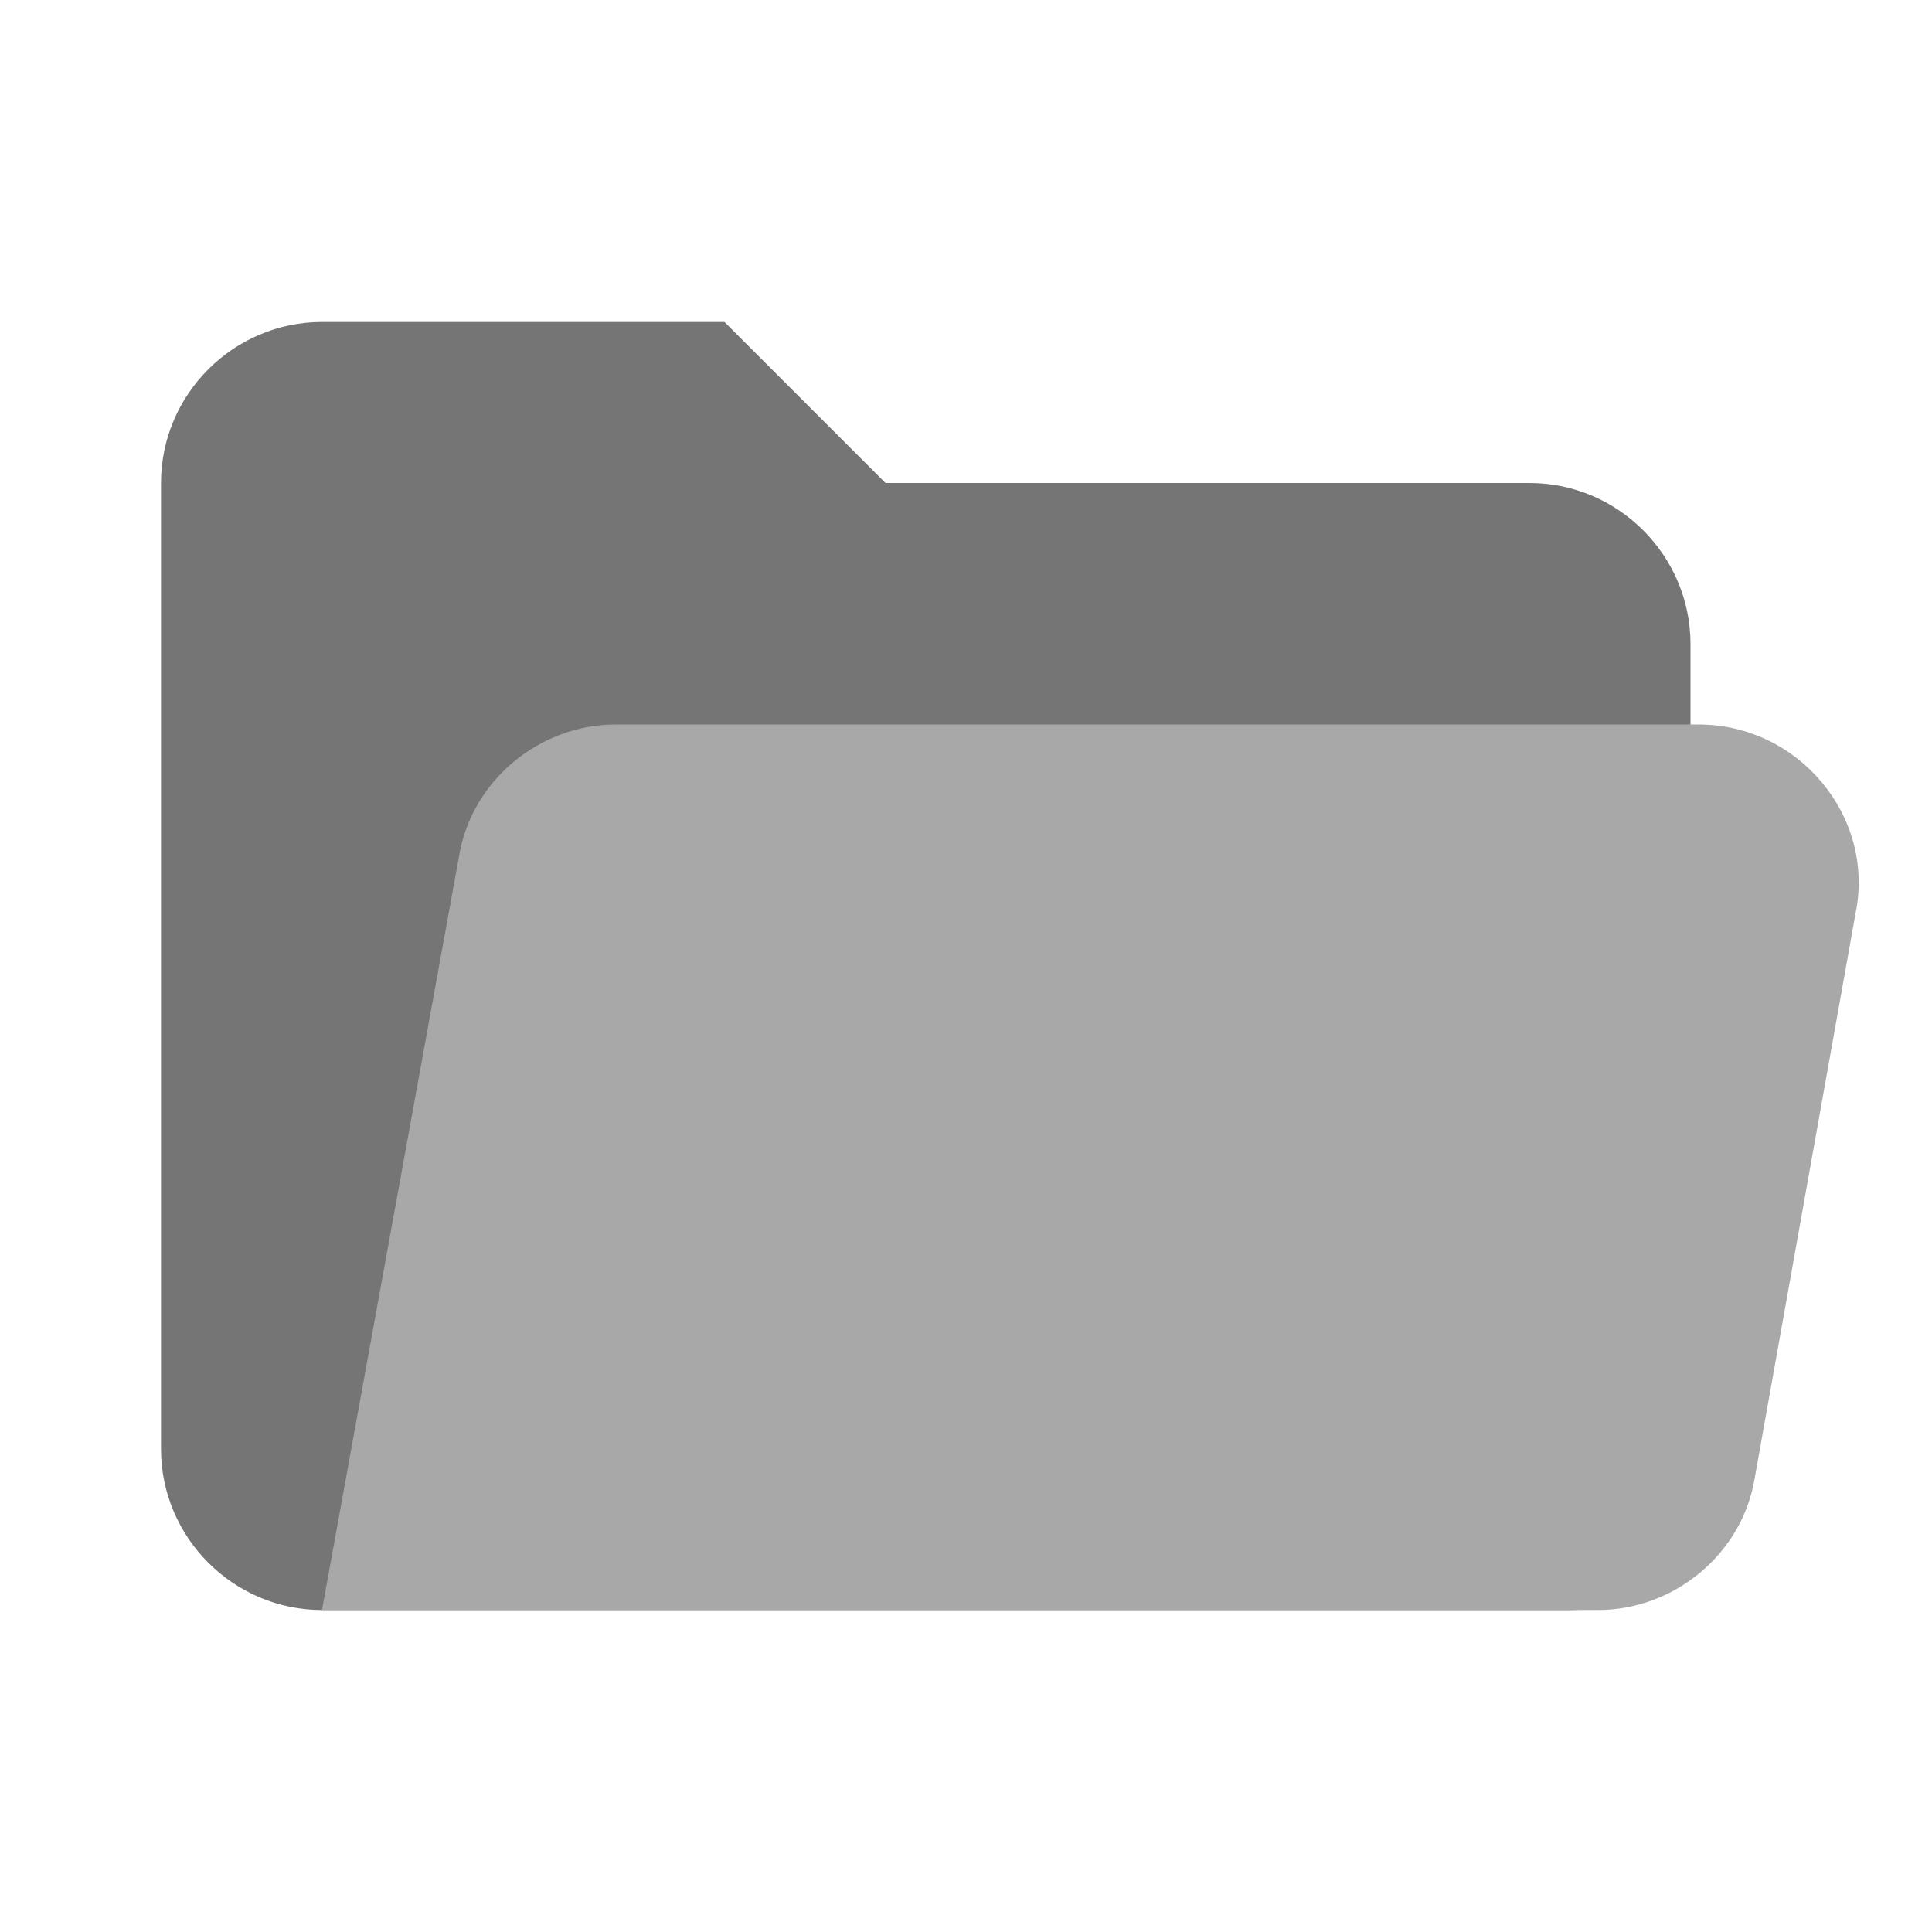 <svg width="50" height="50" viewBox="0 0 50 50" fill="none" xmlns="http://www.w3.org/2000/svg">
<path d="M39.584 12.5H22.917L18.75 8.333H8.334C6.042 8.333 4.167 10.208 4.167 12.5V37.5C4.167 39.792 6.042 41.667 8.334 41.667H40.625C42.396 41.667 43.75 40.312 43.75 38.542V16.667C43.75 14.375 41.875 12.5 39.584 12.5Z" fill="#757575"/>
<path d="M43.958 18.75H15.937C13.958 18.75 12.187 20.208 11.875 22.188L8.333 41.667H41.354C43.333 41.667 45.104 40.208 45.416 38.229L48.02 23.646C48.541 21.146 46.562 18.75 43.958 18.75Z" fill="#A8A8A8"/>
</svg>
